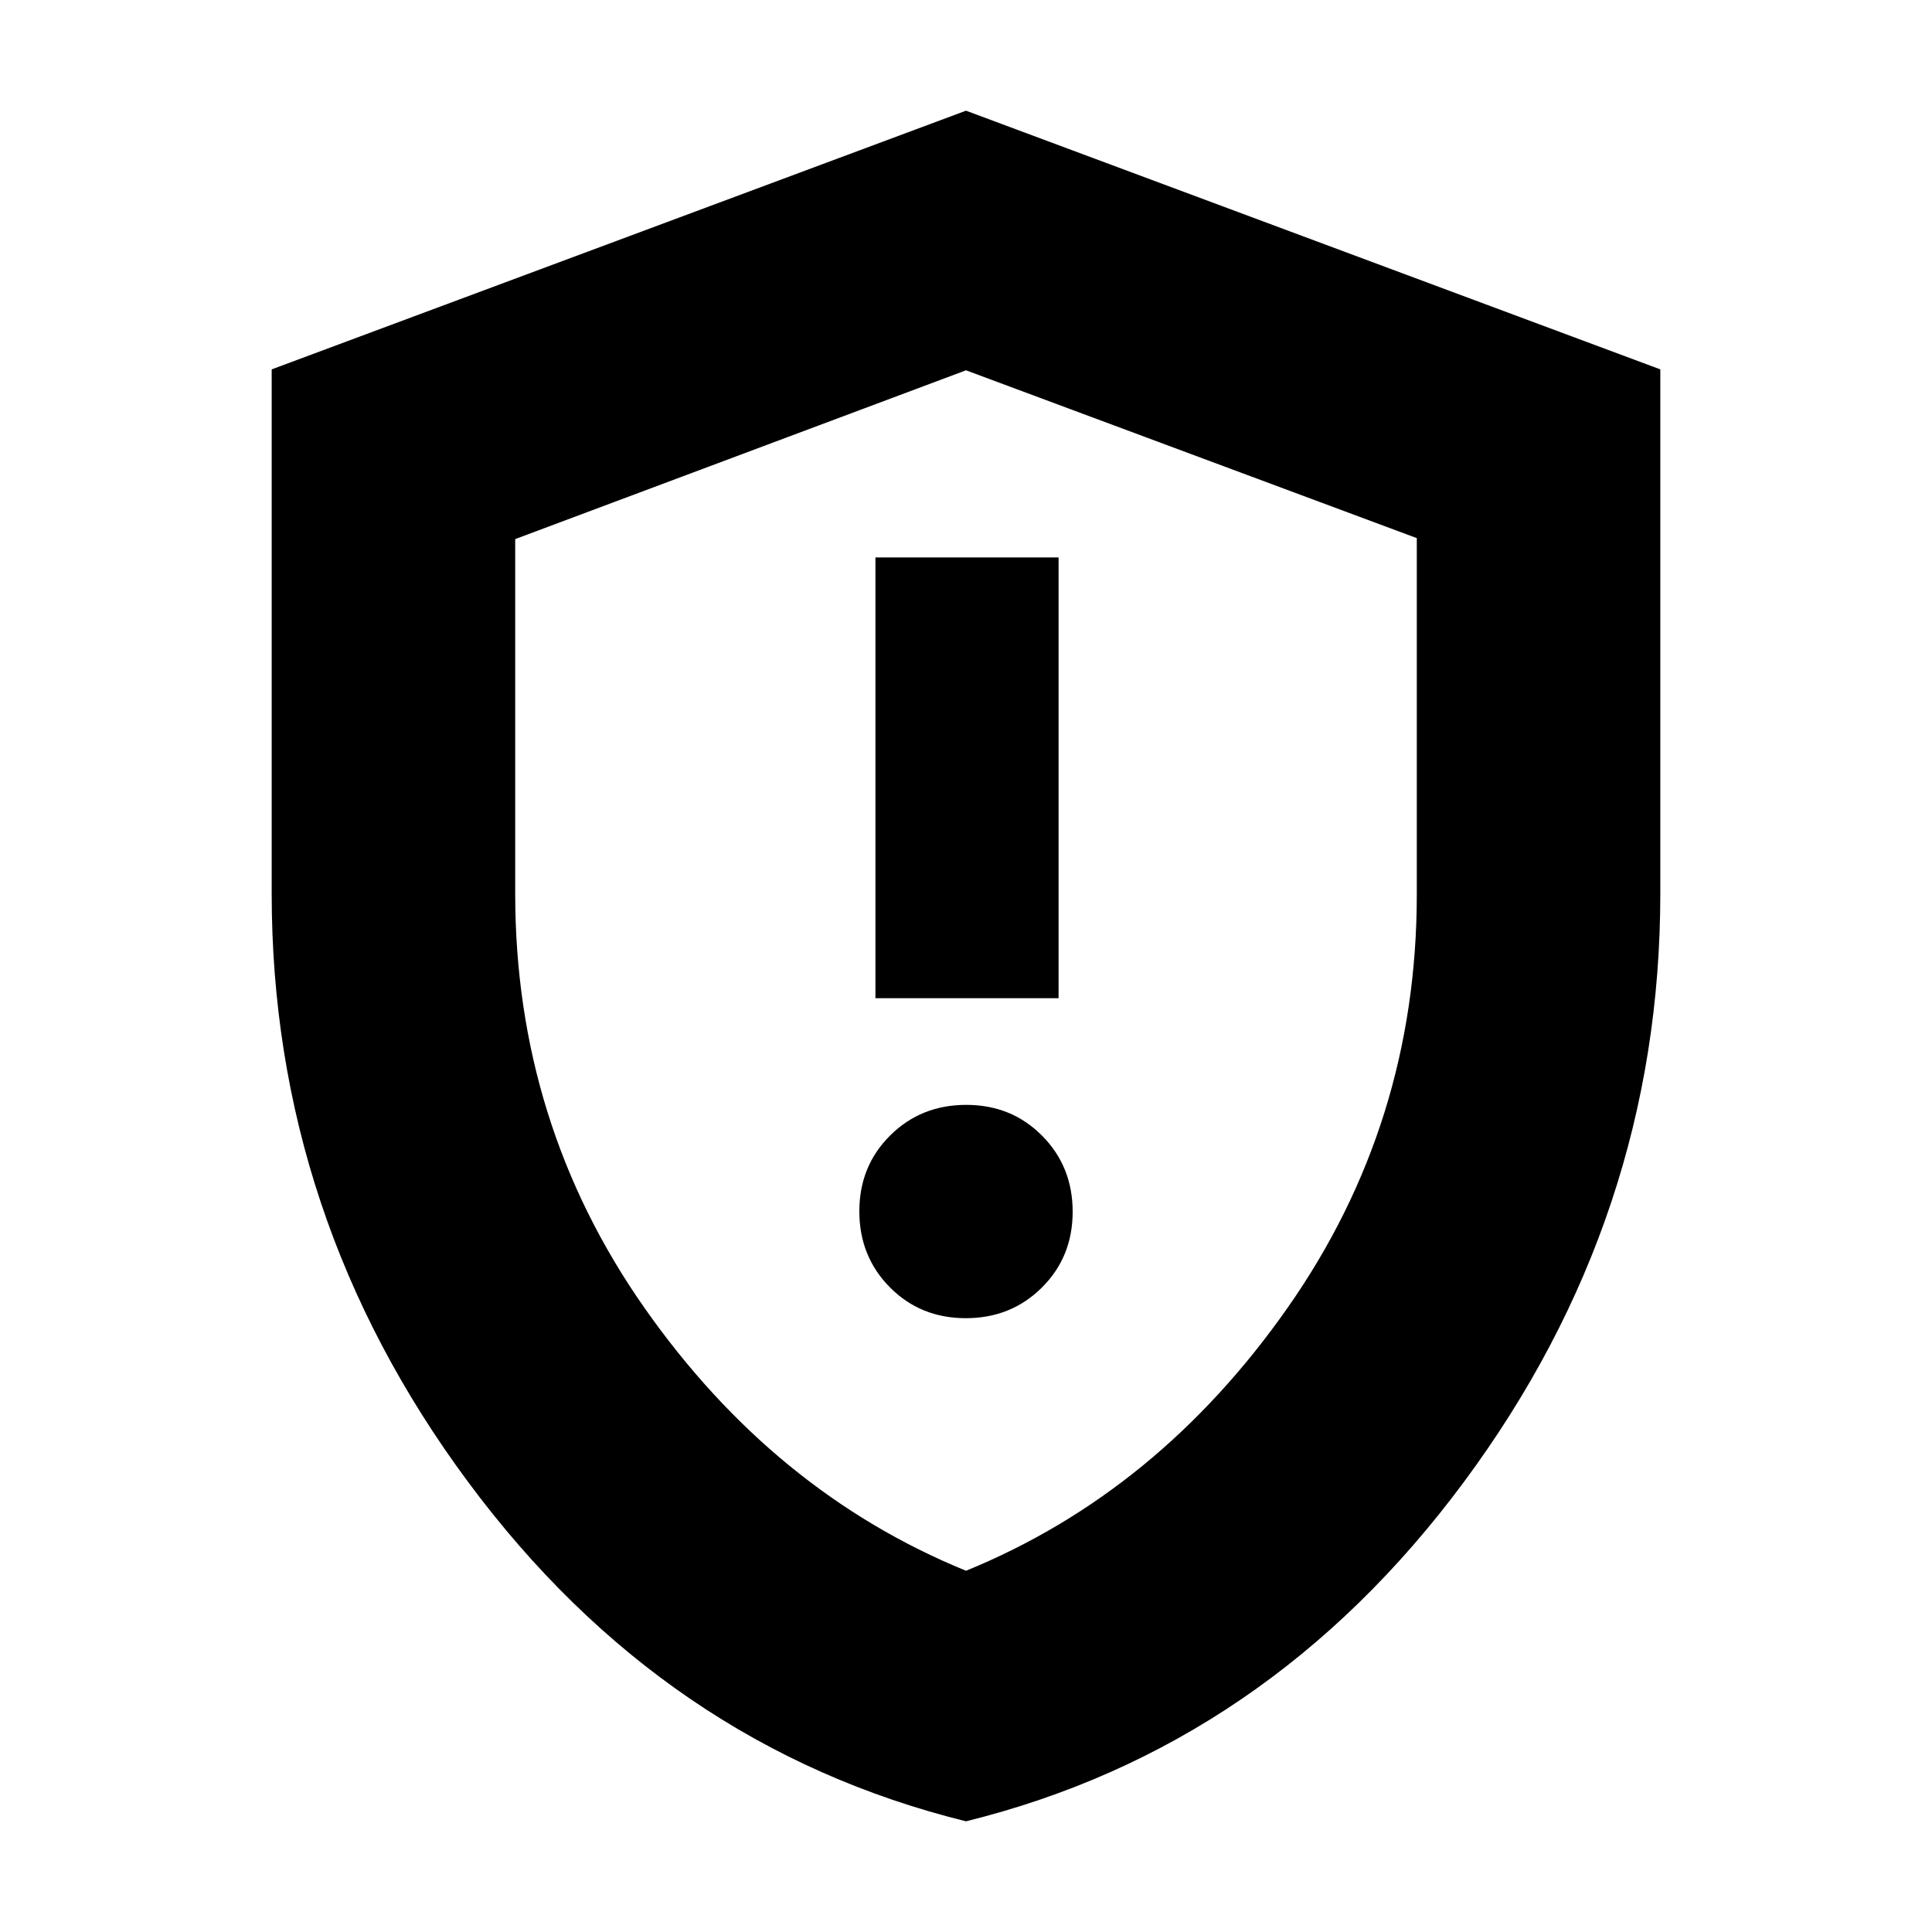 <svg xmlns="http://www.w3.org/2000/svg" height="24" viewBox="0 -960 960 960" width="24"><path d="M479.89-305q22.49 0 37.8-15.21Q533-335.41 533-357.89q0-22.49-15.21-37.8Q502.59-411 480.11-411t-37.8 15.21Q427-380.59 427-358.11t15.21 37.8Q457.41-305 479.89-305ZM435-464h91v-219h-91v219Zm45 409Q330.14-92.01 232.57-223.65 135-355.28 135-516v-260.46L480-905l345 128.54V-516q0 160.72-97.57 292.35Q629.86-92.01 480-55Zm0-124.5q95.5-39 159.75-130.6Q704-401.71 704-515.54v-177.07L480-776l-224 83.87V-516q0 114.29 64.25 205.9Q384.5-218.5 480-179.5Zm0-298Z"/></svg>